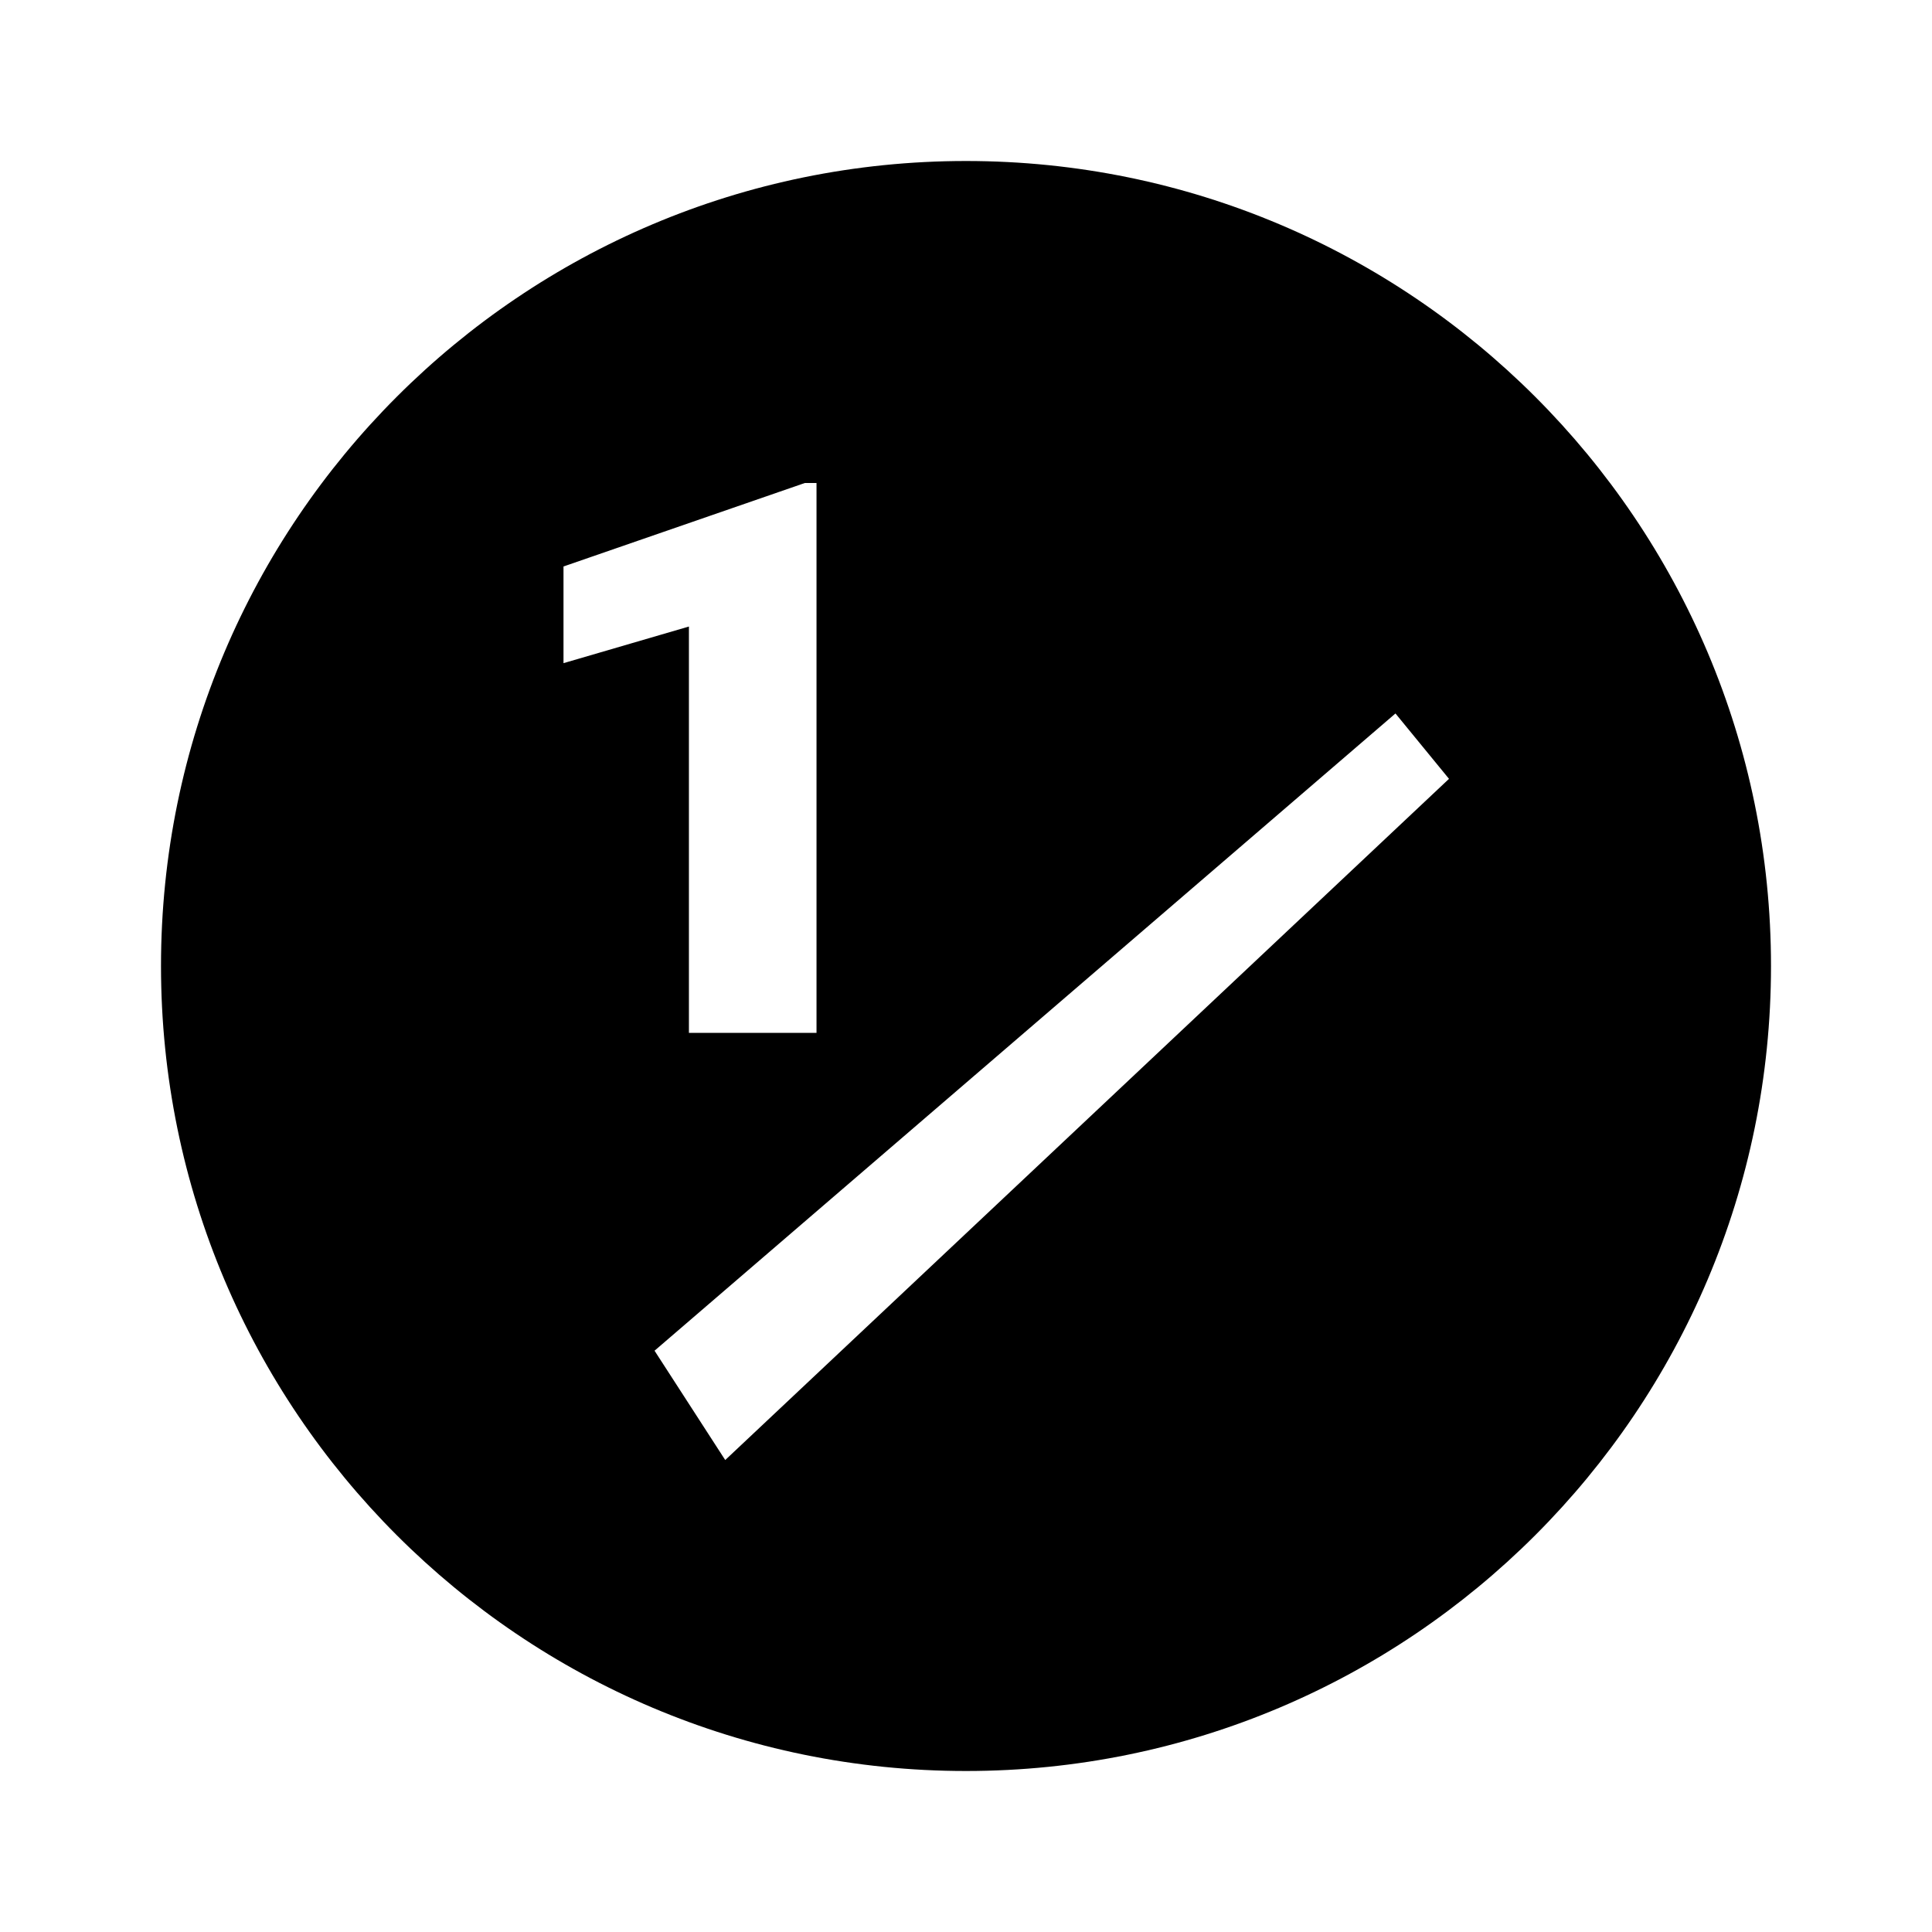 <svg width="24" height="24" viewBox="0 0 24 24" fill="none" xmlns="http://www.w3.org/2000/svg">
<path fill-rule="evenodd" clip-rule="evenodd" d="M12 22C17.523 22 22 17.523 22 12C22 6.477 17.523 2 12 2C6.477 2 2 6.477 2 12C2 17.523 6.477 22 12 22ZM10.143 12.831H8.558V7.783L7 8.238V7.037L9.998 6H10.143V12.831ZM8.131 16.779L9.009 18.137L18 9.675L17.335 8.863L8.131 16.779Z" fill="black"/>
</svg>
